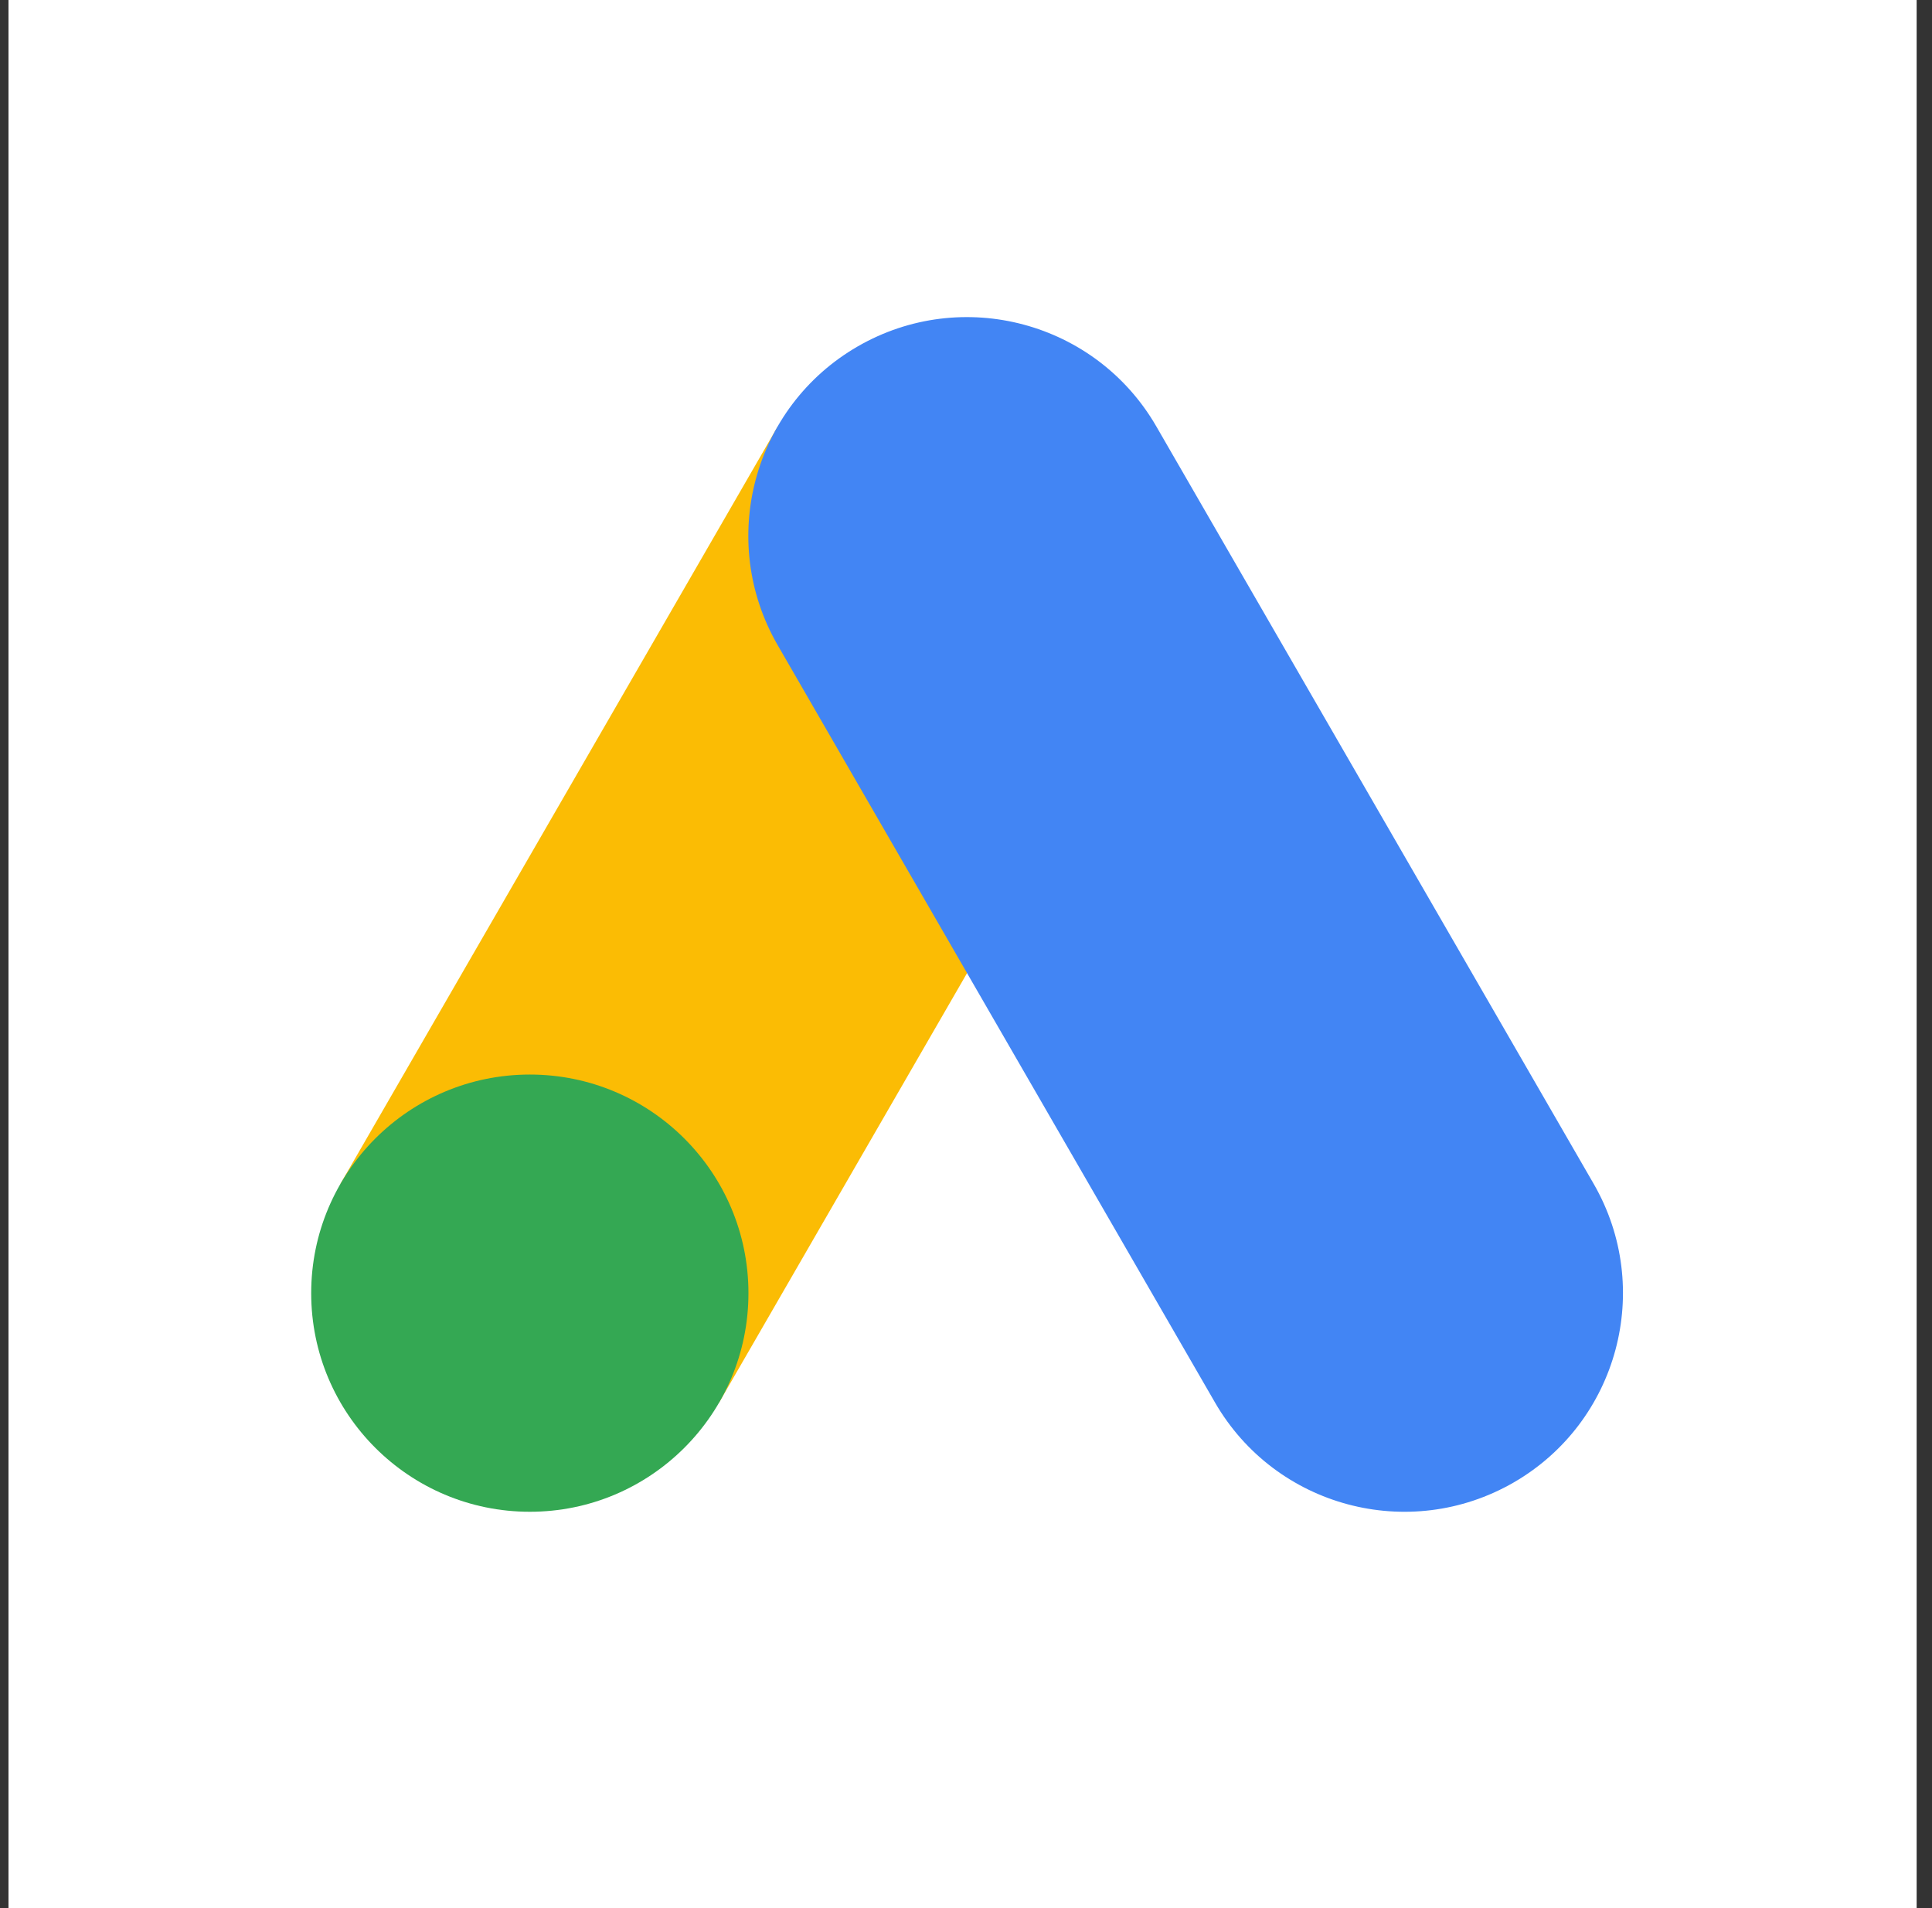 <svg width="81" height="80" viewBox="0 0 81 80" fill="none" xmlns="http://www.w3.org/2000/svg">
<rect x="0" y="0" width="81" height="80" fill="#333333" stroke="none"/>
<rect width="80" height="80" transform="translate(0.356)" fill="white"/>
<path d="M32.605 17.883L14.272 49.636L30.149 58.803L48.482 27.051L32.605 17.883Z" fill="#FBBC04"/>
<path d="M66.816 49.634L48.481 17.881C45.95 13.496 40.344 11.993 35.96 14.524C31.575 17.055 30.072 22.662 32.603 27.046L50.938 58.799C53.469 63.184 59.075 64.684 63.46 62.156C67.844 59.624 69.344 54.018 66.816 49.634Z" fill="#4285F4"/>
<path d="M22.213 63.383C27.275 63.383 31.379 59.28 31.379 54.218C31.379 49.156 27.275 45.052 22.213 45.052C17.151 45.052 13.047 49.156 13.047 54.218C13.047 59.28 17.151 63.383 22.213 63.383Z" fill="#34A853"/>
</svg>

